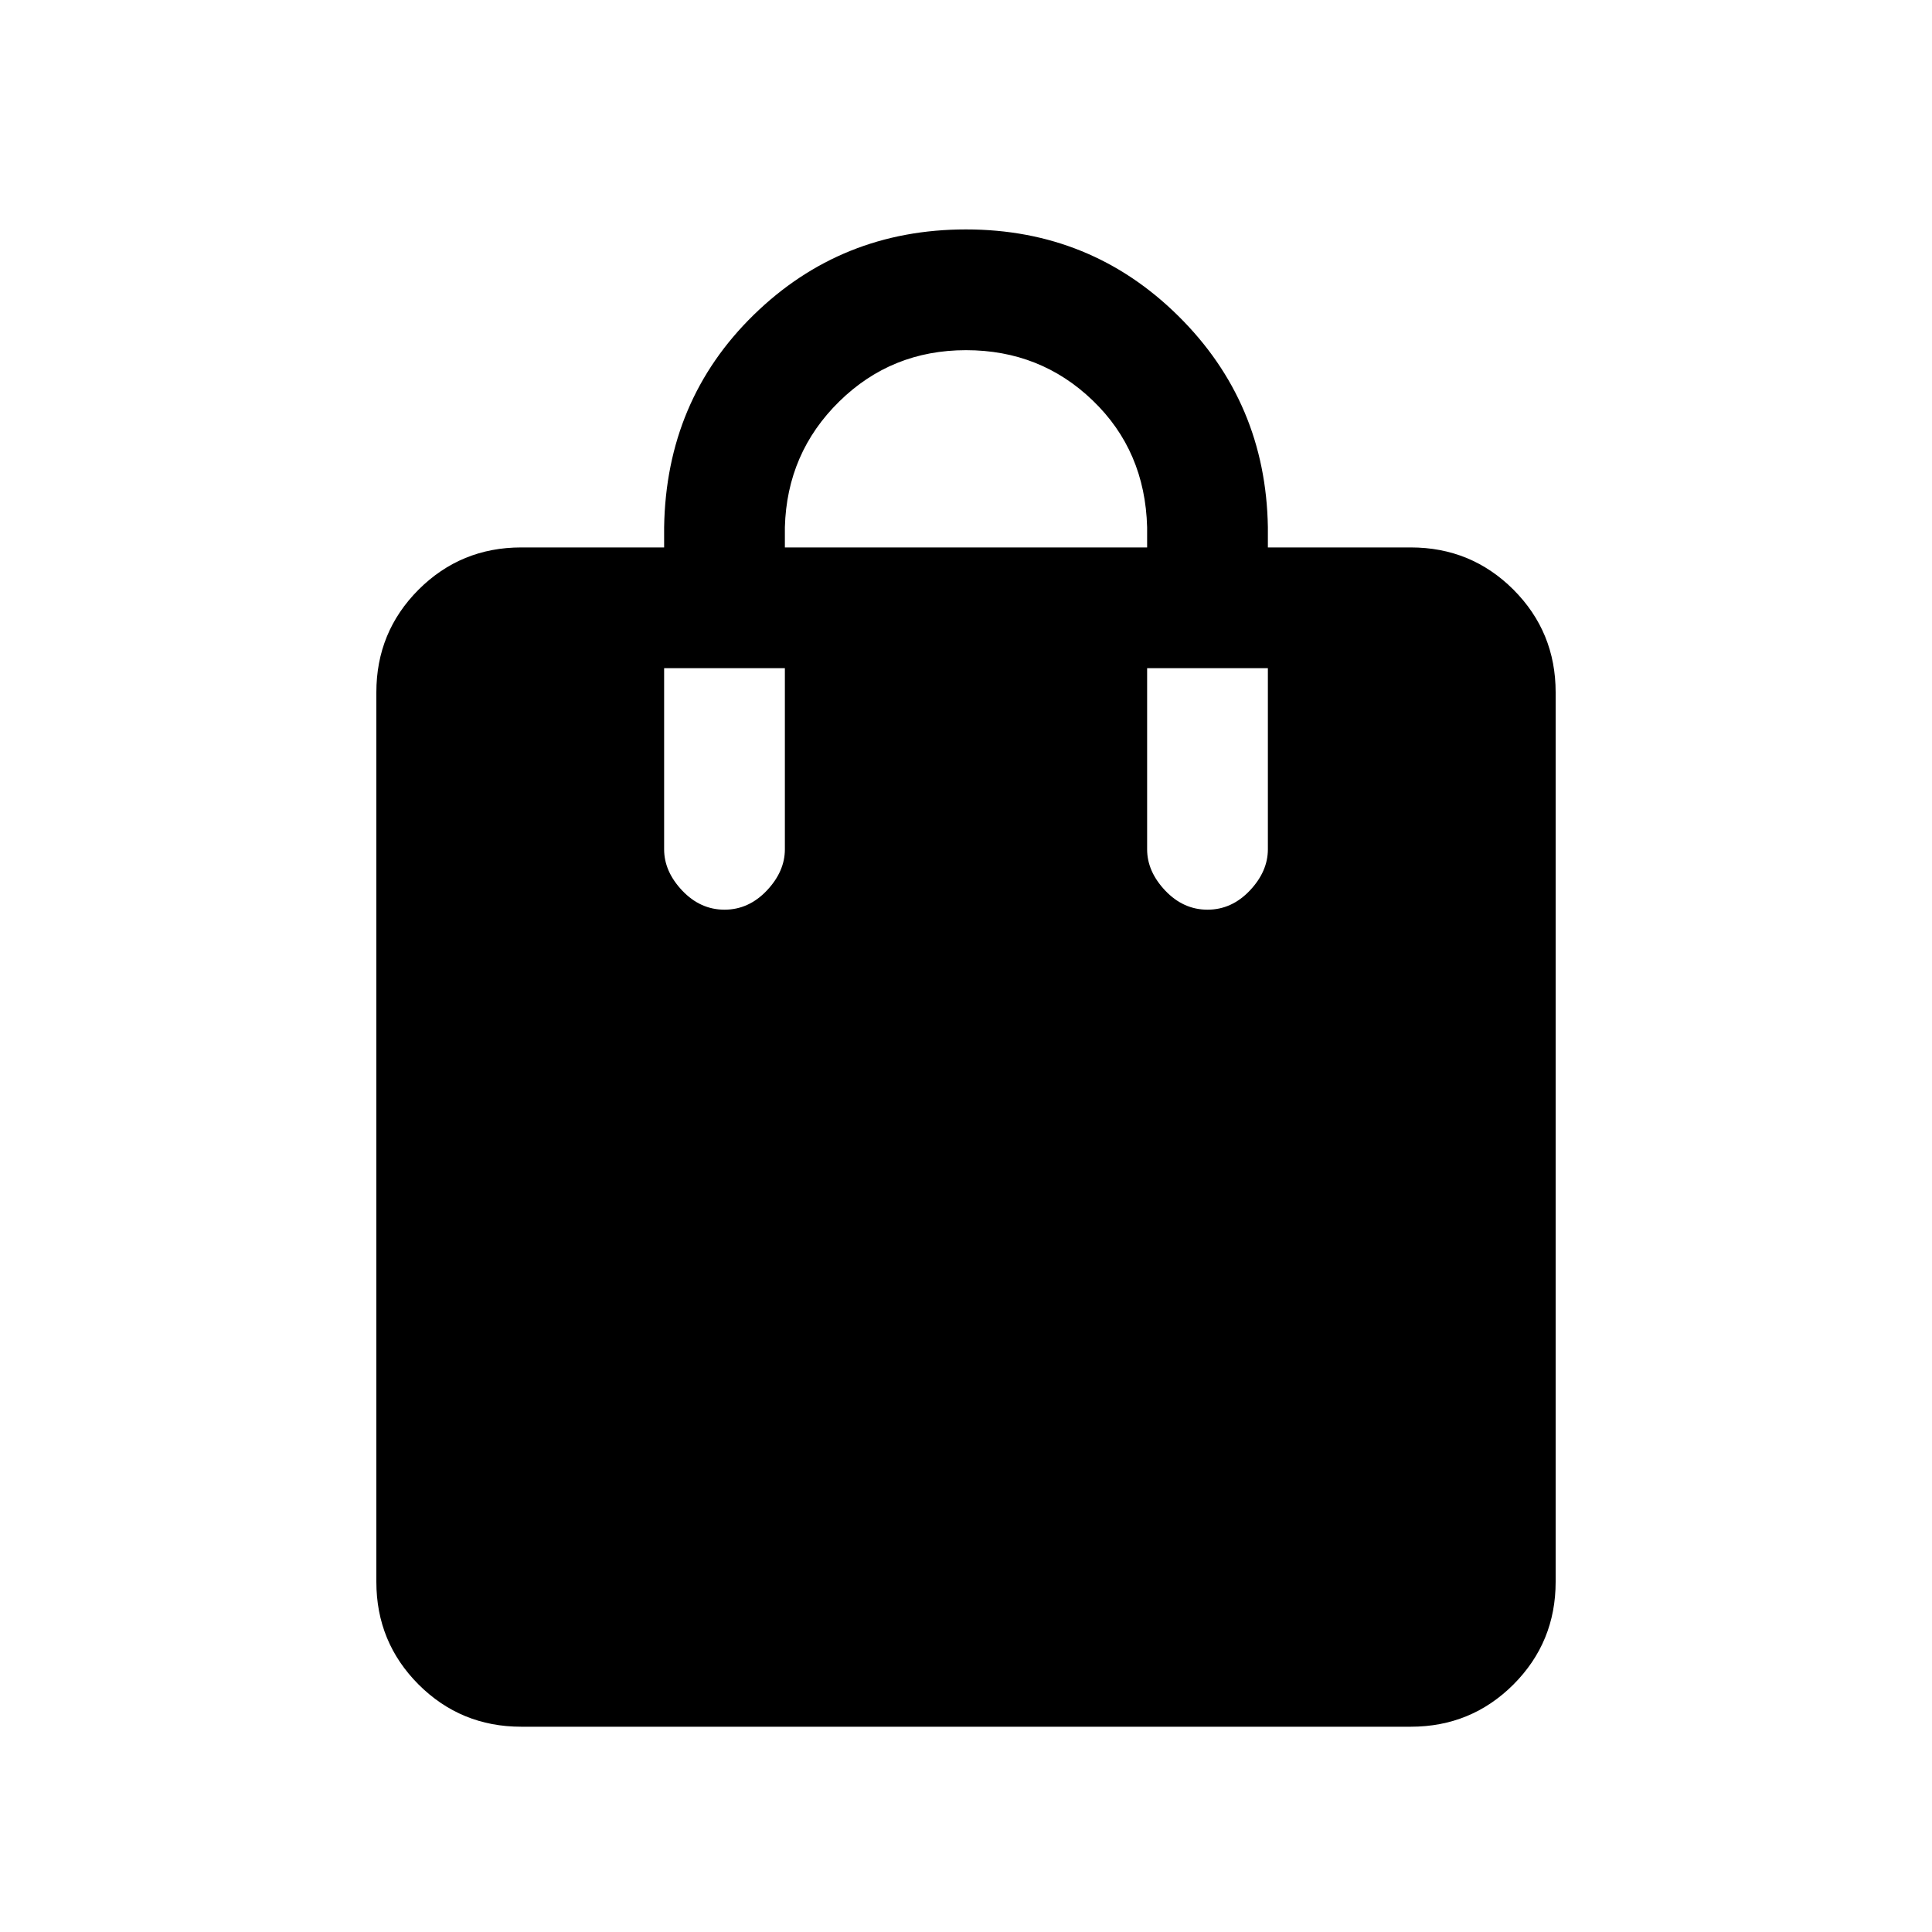 <svg xmlns="http://www.w3.org/2000/svg" height="20" width="20"><path d="M7.5 9.417Q7.75 9.417 7.938 9.219Q8.125 9.021 8.125 8.792V6.917H6.875V8.792Q6.875 9.021 7.062 9.219Q7.25 9.417 7.5 9.417ZM8.125 5.458V5.667H11.875V5.458Q11.854 4.667 11.312 4.146Q10.771 3.625 10 3.625Q9.229 3.625 8.688 4.156Q8.146 4.688 8.125 5.458ZM12.5 9.417Q12.75 9.417 12.938 9.219Q13.125 9.021 13.125 8.792V6.917H11.875V8.792Q11.875 9.021 12.062 9.219Q12.25 9.417 12.5 9.417ZM5.396 17.875Q4.771 17.875 4.333 17.438Q3.896 17 3.896 16.375V7.167Q3.896 6.542 4.333 6.104Q4.771 5.667 5.396 5.667H6.875V5.458Q6.896 4.146 7.802 3.26Q8.708 2.375 10 2.375Q11.292 2.375 12.198 3.271Q13.104 4.167 13.125 5.458V5.667H14.604Q15.229 5.667 15.667 6.104Q16.104 6.542 16.104 7.167V16.375Q16.104 17 15.667 17.438Q15.229 17.875 14.604 17.875Z"/></svg>